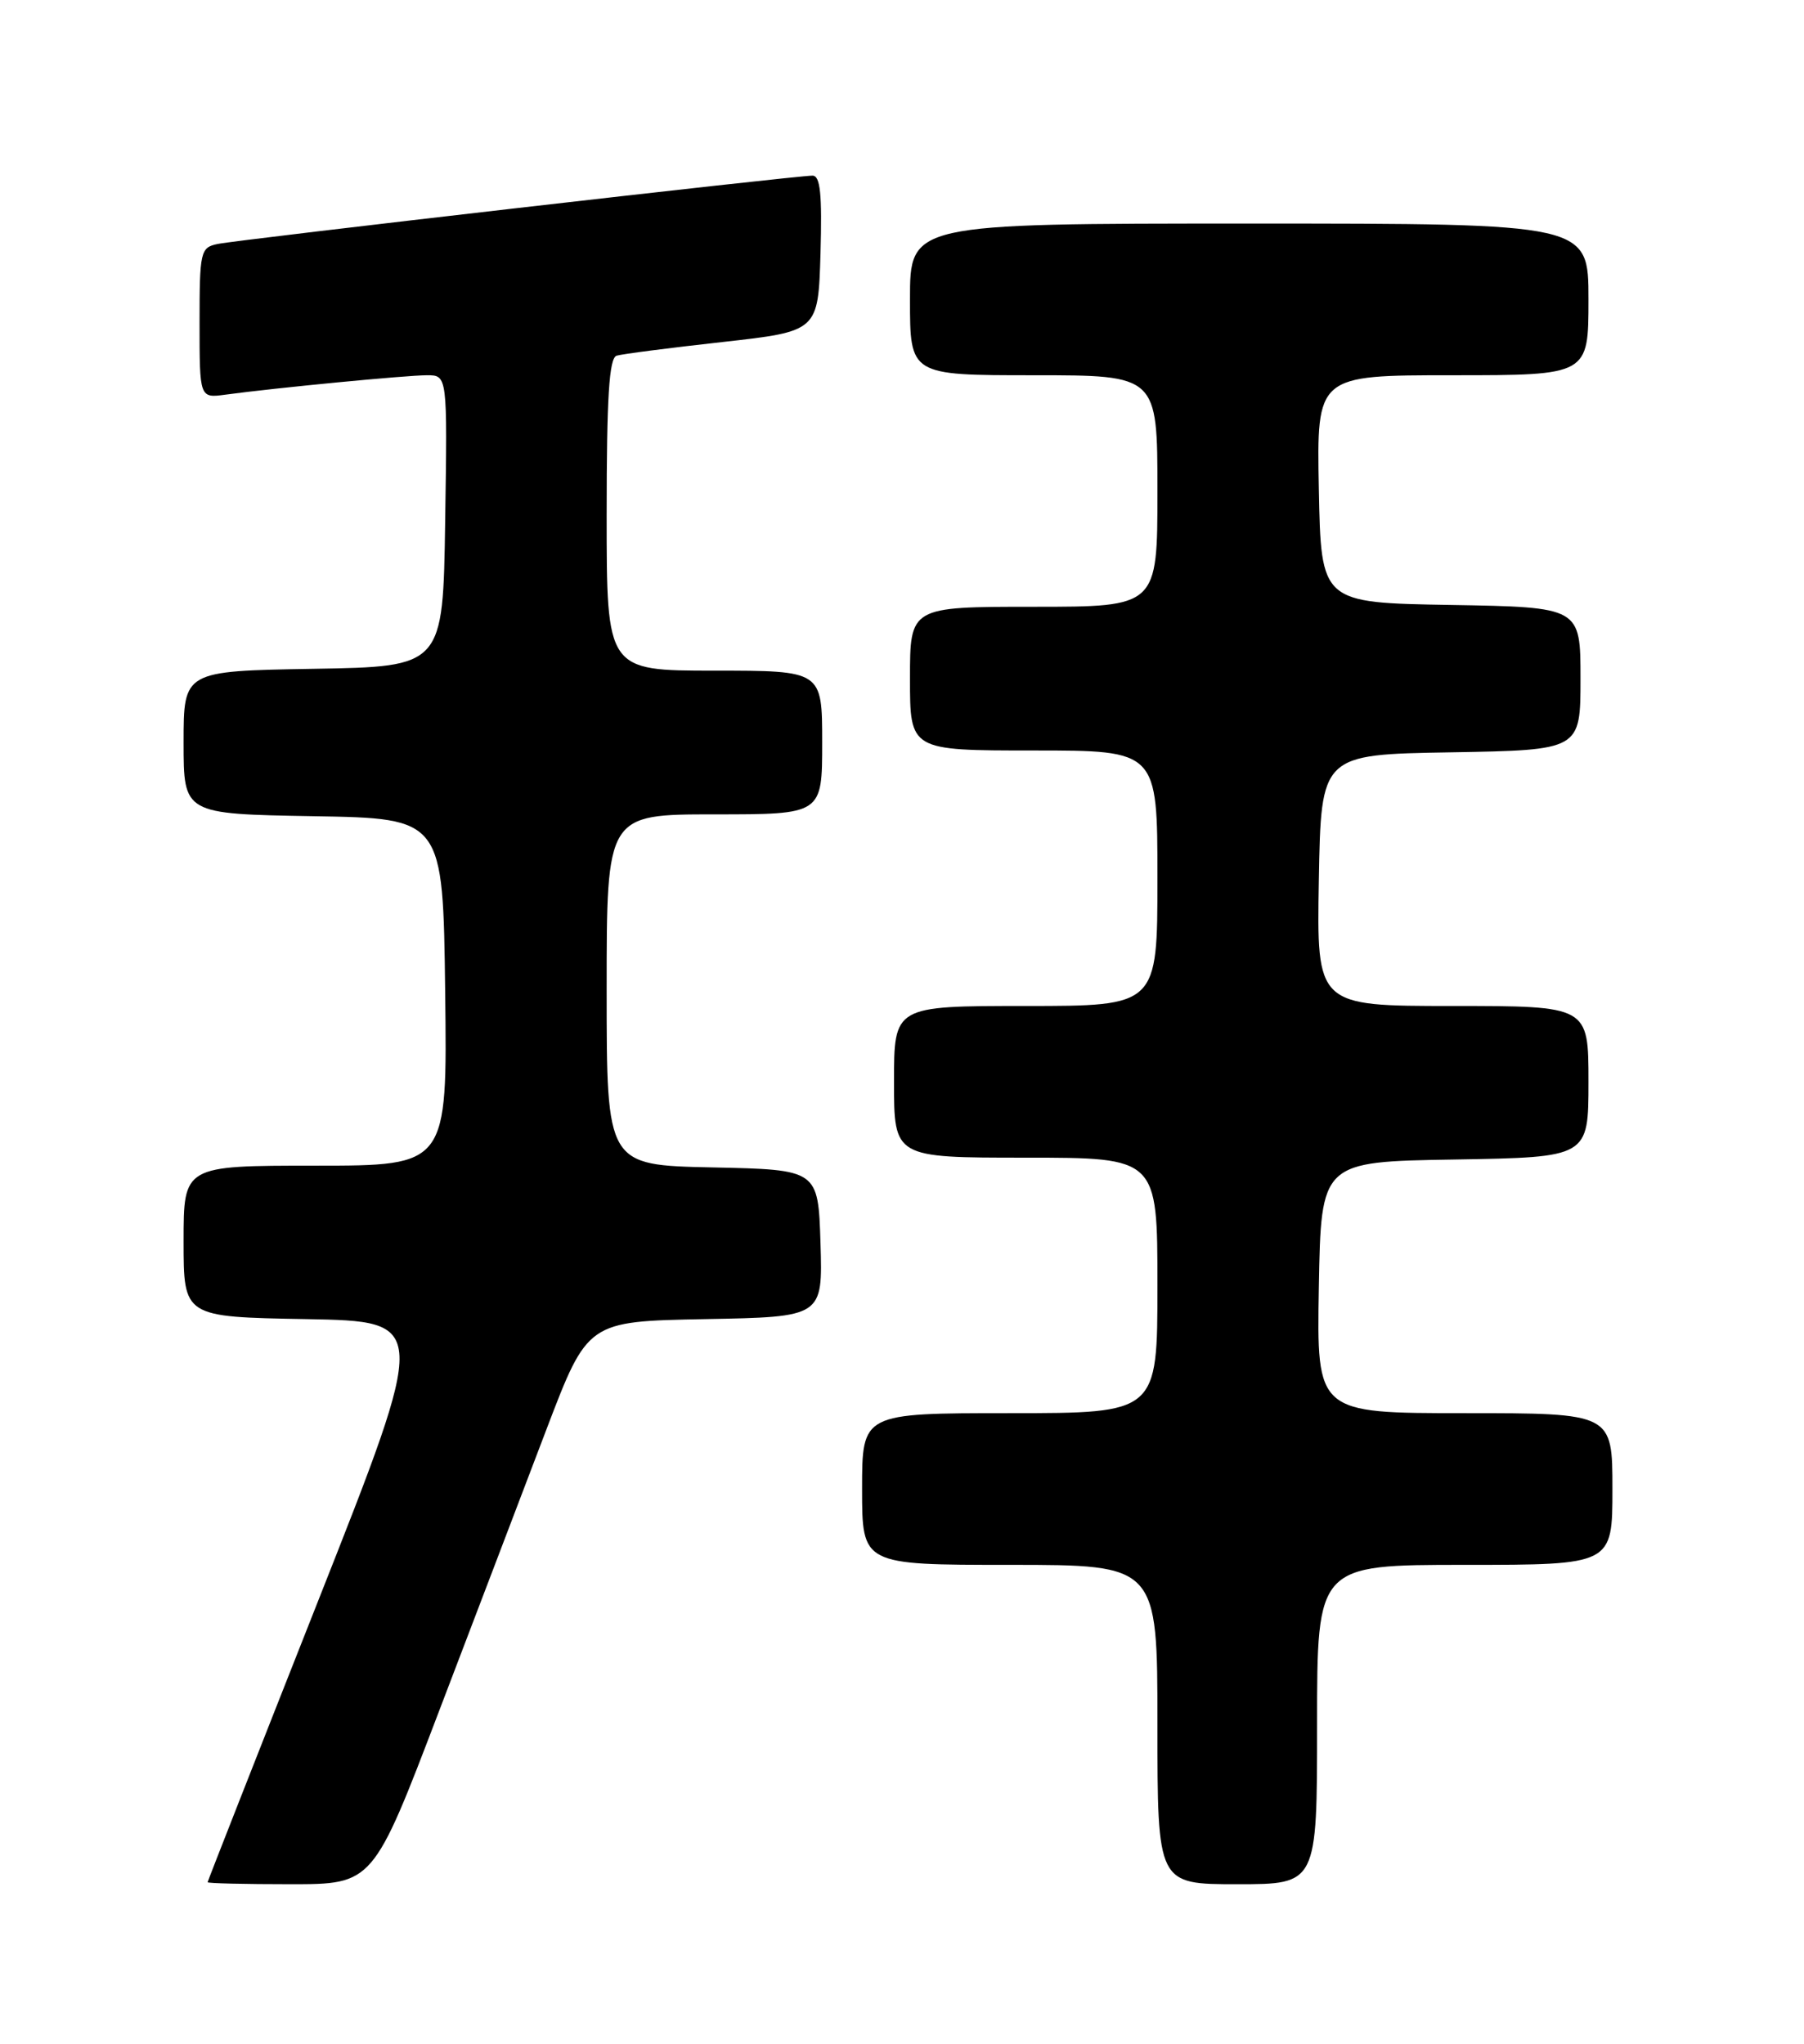 <?xml version="1.0" encoding="UTF-8" standalone="no"?>
<!DOCTYPE svg PUBLIC "-//W3C//DTD SVG 1.1//EN" "http://www.w3.org/Graphics/SVG/1.1/DTD/svg11.dtd" >
<svg xmlns="http://www.w3.org/2000/svg" xmlns:xlink="http://www.w3.org/1999/xlink" version="1.1" viewBox="0 0 226 256">
 <g >
 <path fill="currentColor"
d=" M 55.03 214.25 C 59.60 202.29 65.64 186.43 68.47 179.00 C 73.62 165.50 73.62 165.50 88.35 165.22 C 103.07 164.95 103.07 164.95 102.79 155.72 C 102.50 146.50 102.50 146.50 89.25 146.22 C 76.00 145.94 76.00 145.94 76.00 123.97 C 76.00 102.00 76.00 102.00 89.50 102.00 C 103.00 102.00 103.00 102.00 103.00 93.00 C 103.00 84.00 103.00 84.00 89.50 84.00 C 76.00 84.00 76.00 84.00 76.00 64.47 C 76.00 49.71 76.31 44.84 77.25 44.55 C 77.94 44.34 83.90 43.57 90.50 42.84 C 102.50 41.50 102.50 41.50 102.79 31.75 C 103.00 24.32 102.77 22.00 101.79 22.00 C 99.70 21.99 29.71 30.03 27.25 30.56 C 25.11 31.01 25.00 31.50 25.00 40.46 C 25.00 49.87 25.00 49.87 28.25 49.43 C 34.52 48.58 50.95 47.00 53.48 47.00 C 56.05 47.00 56.05 47.00 55.77 65.25 C 55.50 83.50 55.50 83.50 39.25 83.77 C 23.00 84.05 23.00 84.05 23.00 93.00 C 23.00 101.95 23.00 101.95 39.25 102.23 C 55.50 102.50 55.50 102.50 55.77 124.25 C 56.04 146.00 56.04 146.00 39.52 146.00 C 23.00 146.00 23.00 146.00 23.00 155.47 C 23.00 164.95 23.00 164.95 38.35 165.22 C 53.69 165.50 53.69 165.50 39.86 200.50 C 32.25 219.75 26.02 235.61 26.01 235.75 C 26.01 235.89 30.67 236.00 36.37 236.00 C 46.74 236.00 46.74 236.00 55.03 214.25 Z  M 165.00 216.00 C 165.00 196.00 165.00 196.00 183.50 196.00 C 202.00 196.00 202.00 196.00 202.00 186.50 C 202.00 177.00 202.00 177.00 183.47 177.00 C 164.95 177.00 164.95 177.00 165.22 161.25 C 165.50 145.50 165.50 145.50 182.25 145.23 C 199.00 144.95 199.00 144.95 199.00 135.48 C 199.00 126.00 199.00 126.00 181.97 126.00 C 164.95 126.00 164.95 126.00 165.22 110.25 C 165.50 94.50 165.50 94.50 181.75 94.23 C 198.00 93.95 198.00 93.95 198.00 85.00 C 198.00 76.05 198.00 76.05 181.75 75.77 C 165.50 75.50 165.50 75.50 165.22 61.25 C 164.95 47.00 164.95 47.00 181.97 47.00 C 199.00 47.00 199.00 47.00 199.00 37.50 C 199.00 28.00 199.00 28.00 156.50 28.00 C 114.00 28.00 114.00 28.00 114.00 37.50 C 114.00 47.00 114.00 47.00 129.50 47.00 C 145.00 47.00 145.00 47.00 145.00 61.50 C 145.00 76.00 145.00 76.00 129.50 76.00 C 114.00 76.00 114.00 76.00 114.00 85.00 C 114.00 94.00 114.00 94.00 129.50 94.00 C 145.00 94.00 145.00 94.00 145.00 110.00 C 145.00 126.00 145.00 126.00 128.50 126.00 C 112.00 126.00 112.00 126.00 112.00 135.50 C 112.00 145.00 112.00 145.00 128.50 145.00 C 145.00 145.00 145.00 145.00 145.00 161.00 C 145.00 177.00 145.00 177.00 126.50 177.00 C 108.00 177.00 108.00 177.00 108.00 186.50 C 108.00 196.00 108.00 196.00 126.50 196.00 C 145.00 196.00 145.00 196.00 145.00 216.00 C 145.00 236.00 145.00 236.00 155.00 236.00 C 165.00 236.00 165.00 236.00 165.00 216.00 Z "/>
</g>
</svg>